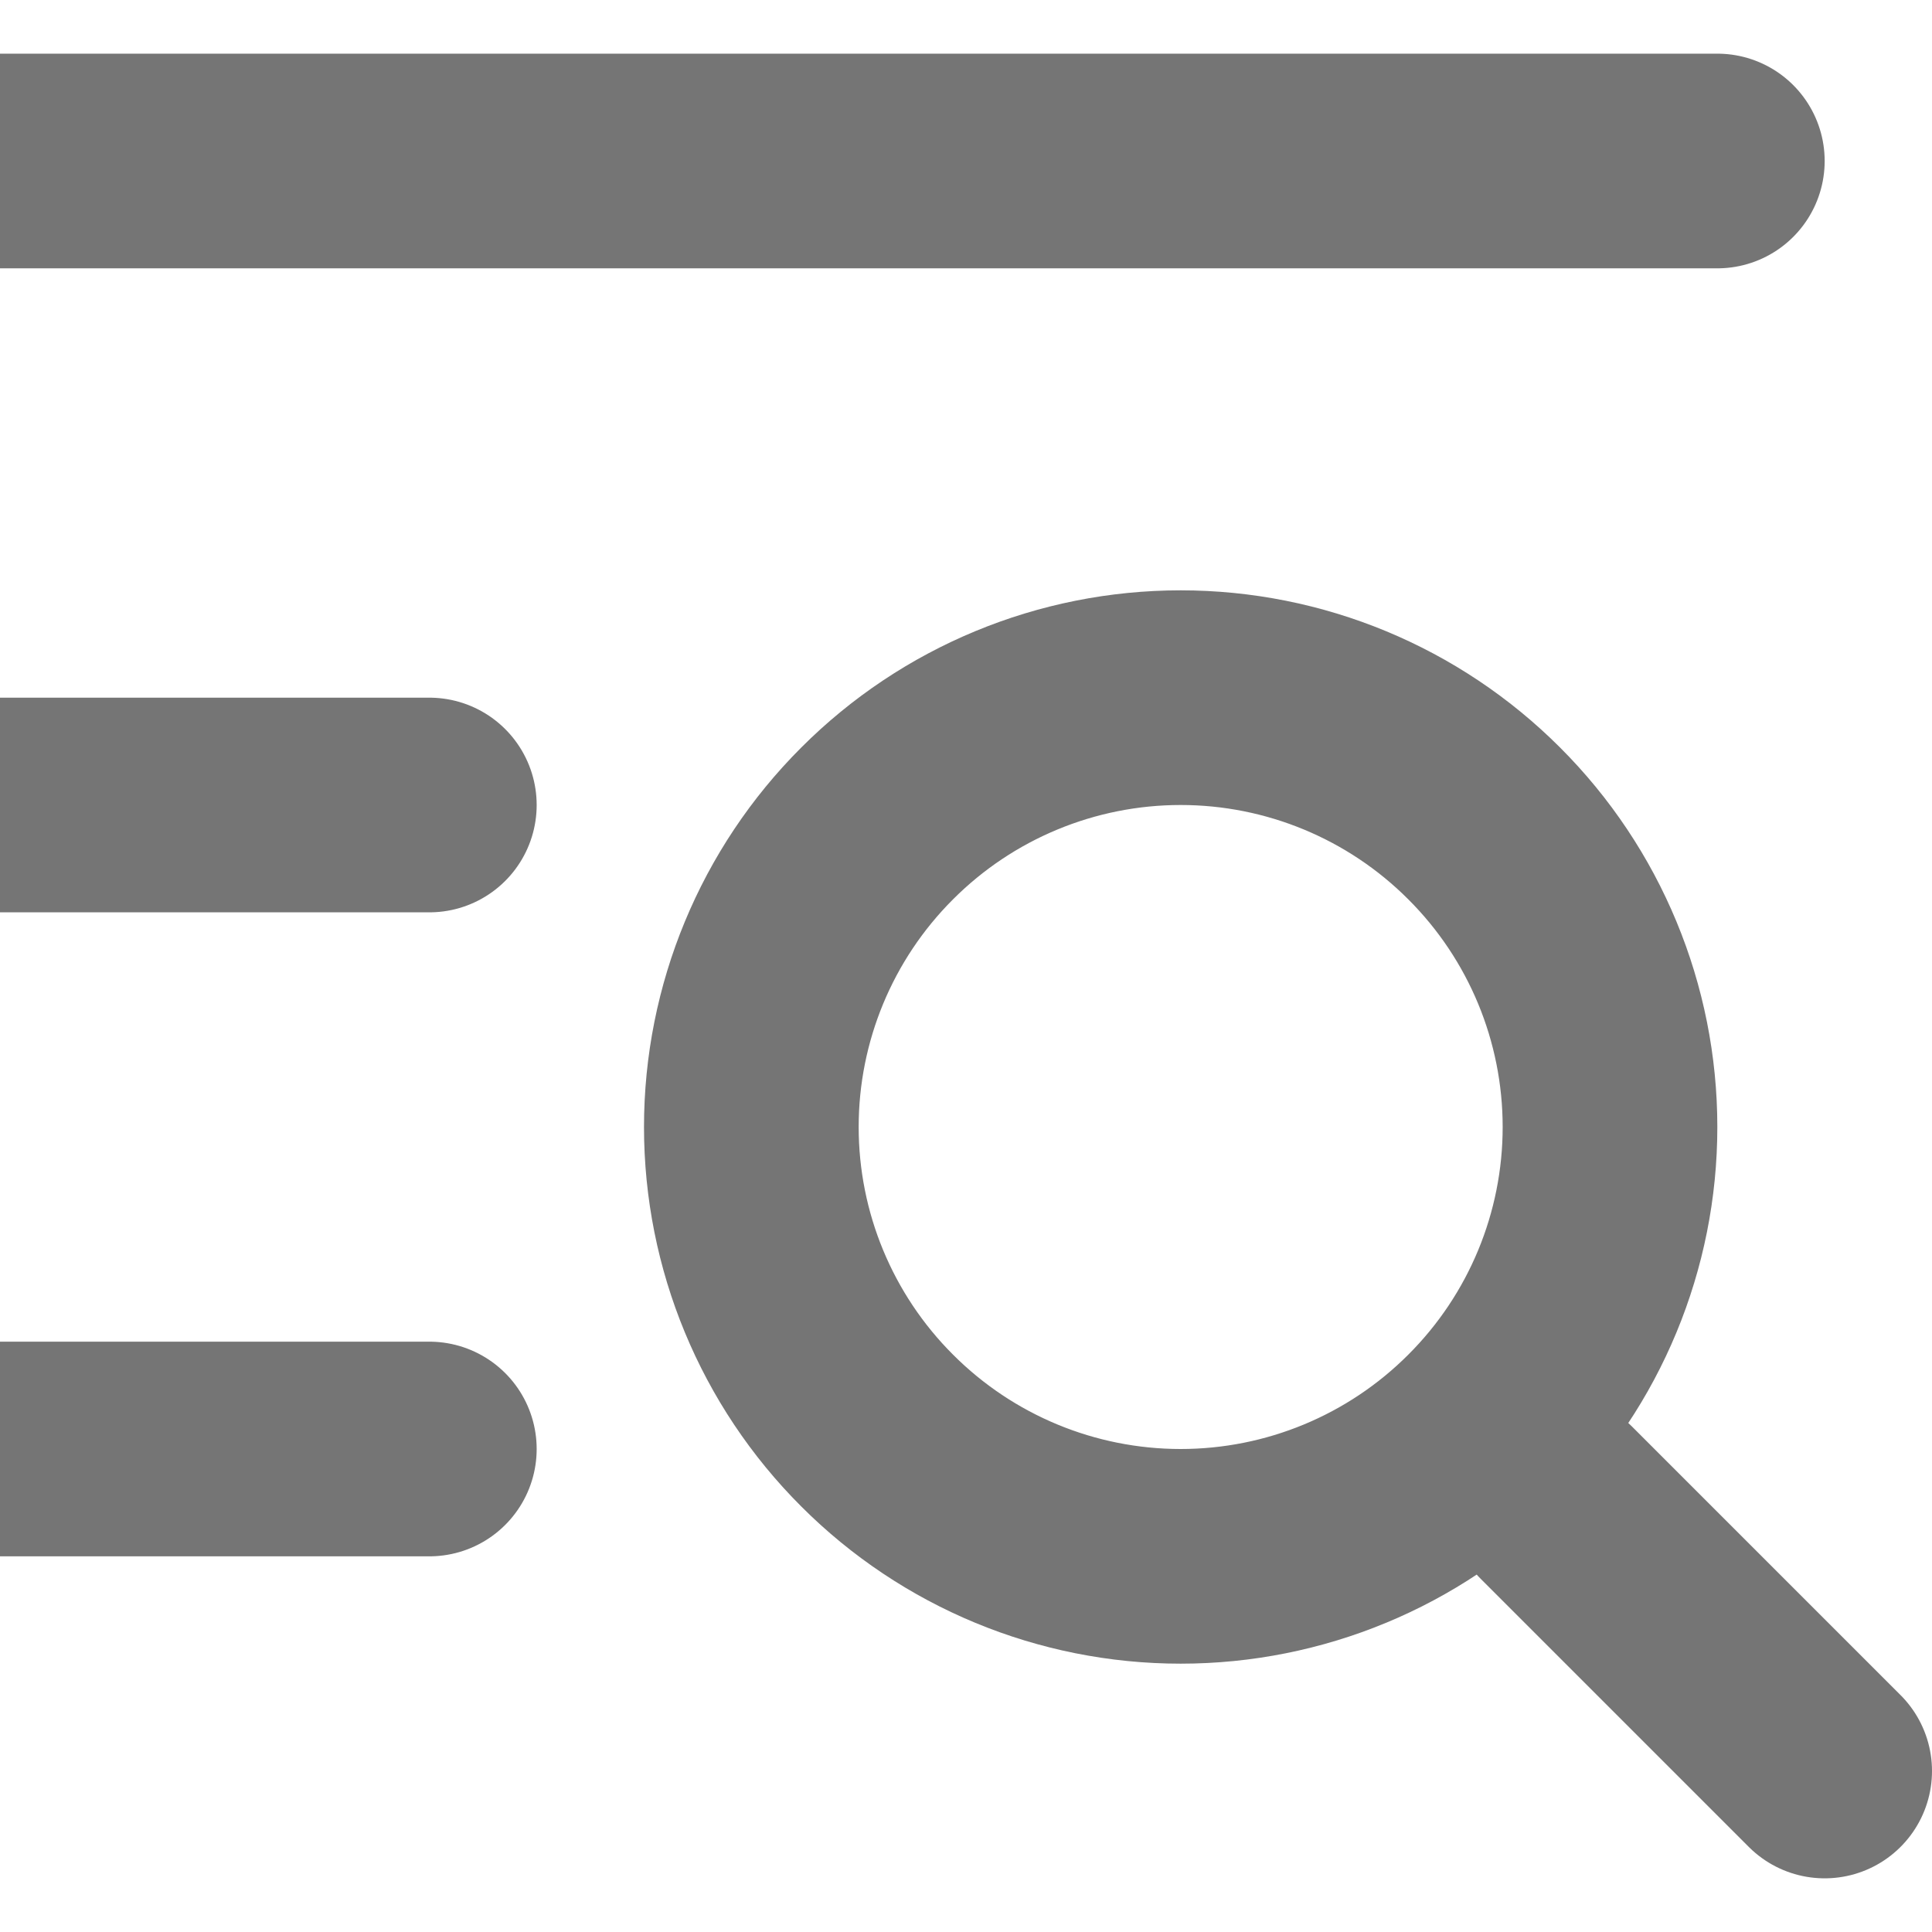 <svg width="18" height="18" viewBox="0 0 18 18" fill="none" xmlns="http://www.w3.org/2000/svg">
<path d="M14.5 14L17 16.5M0 1.5H16M0 7.5H4M0 13.5H4M7 10.5C7 11.561 7.421 12.578 8.172 13.328C8.922 14.079 9.939 14.5 11 14.5C12.061 14.5 13.078 14.079 13.828 13.328C14.579 12.578 15 11.561 15 10.5C15 9.439 14.579 8.422 13.828 7.672C13.078 6.921 12.061 6.5 11 6.5C9.939 6.5 8.922 6.921 8.172 7.672C7.421 8.422 7 9.439 7 10.5Z" stroke="#757575" stroke-width="2" stroke-linecap="round" stroke-linejoin="round"/>
</svg>
